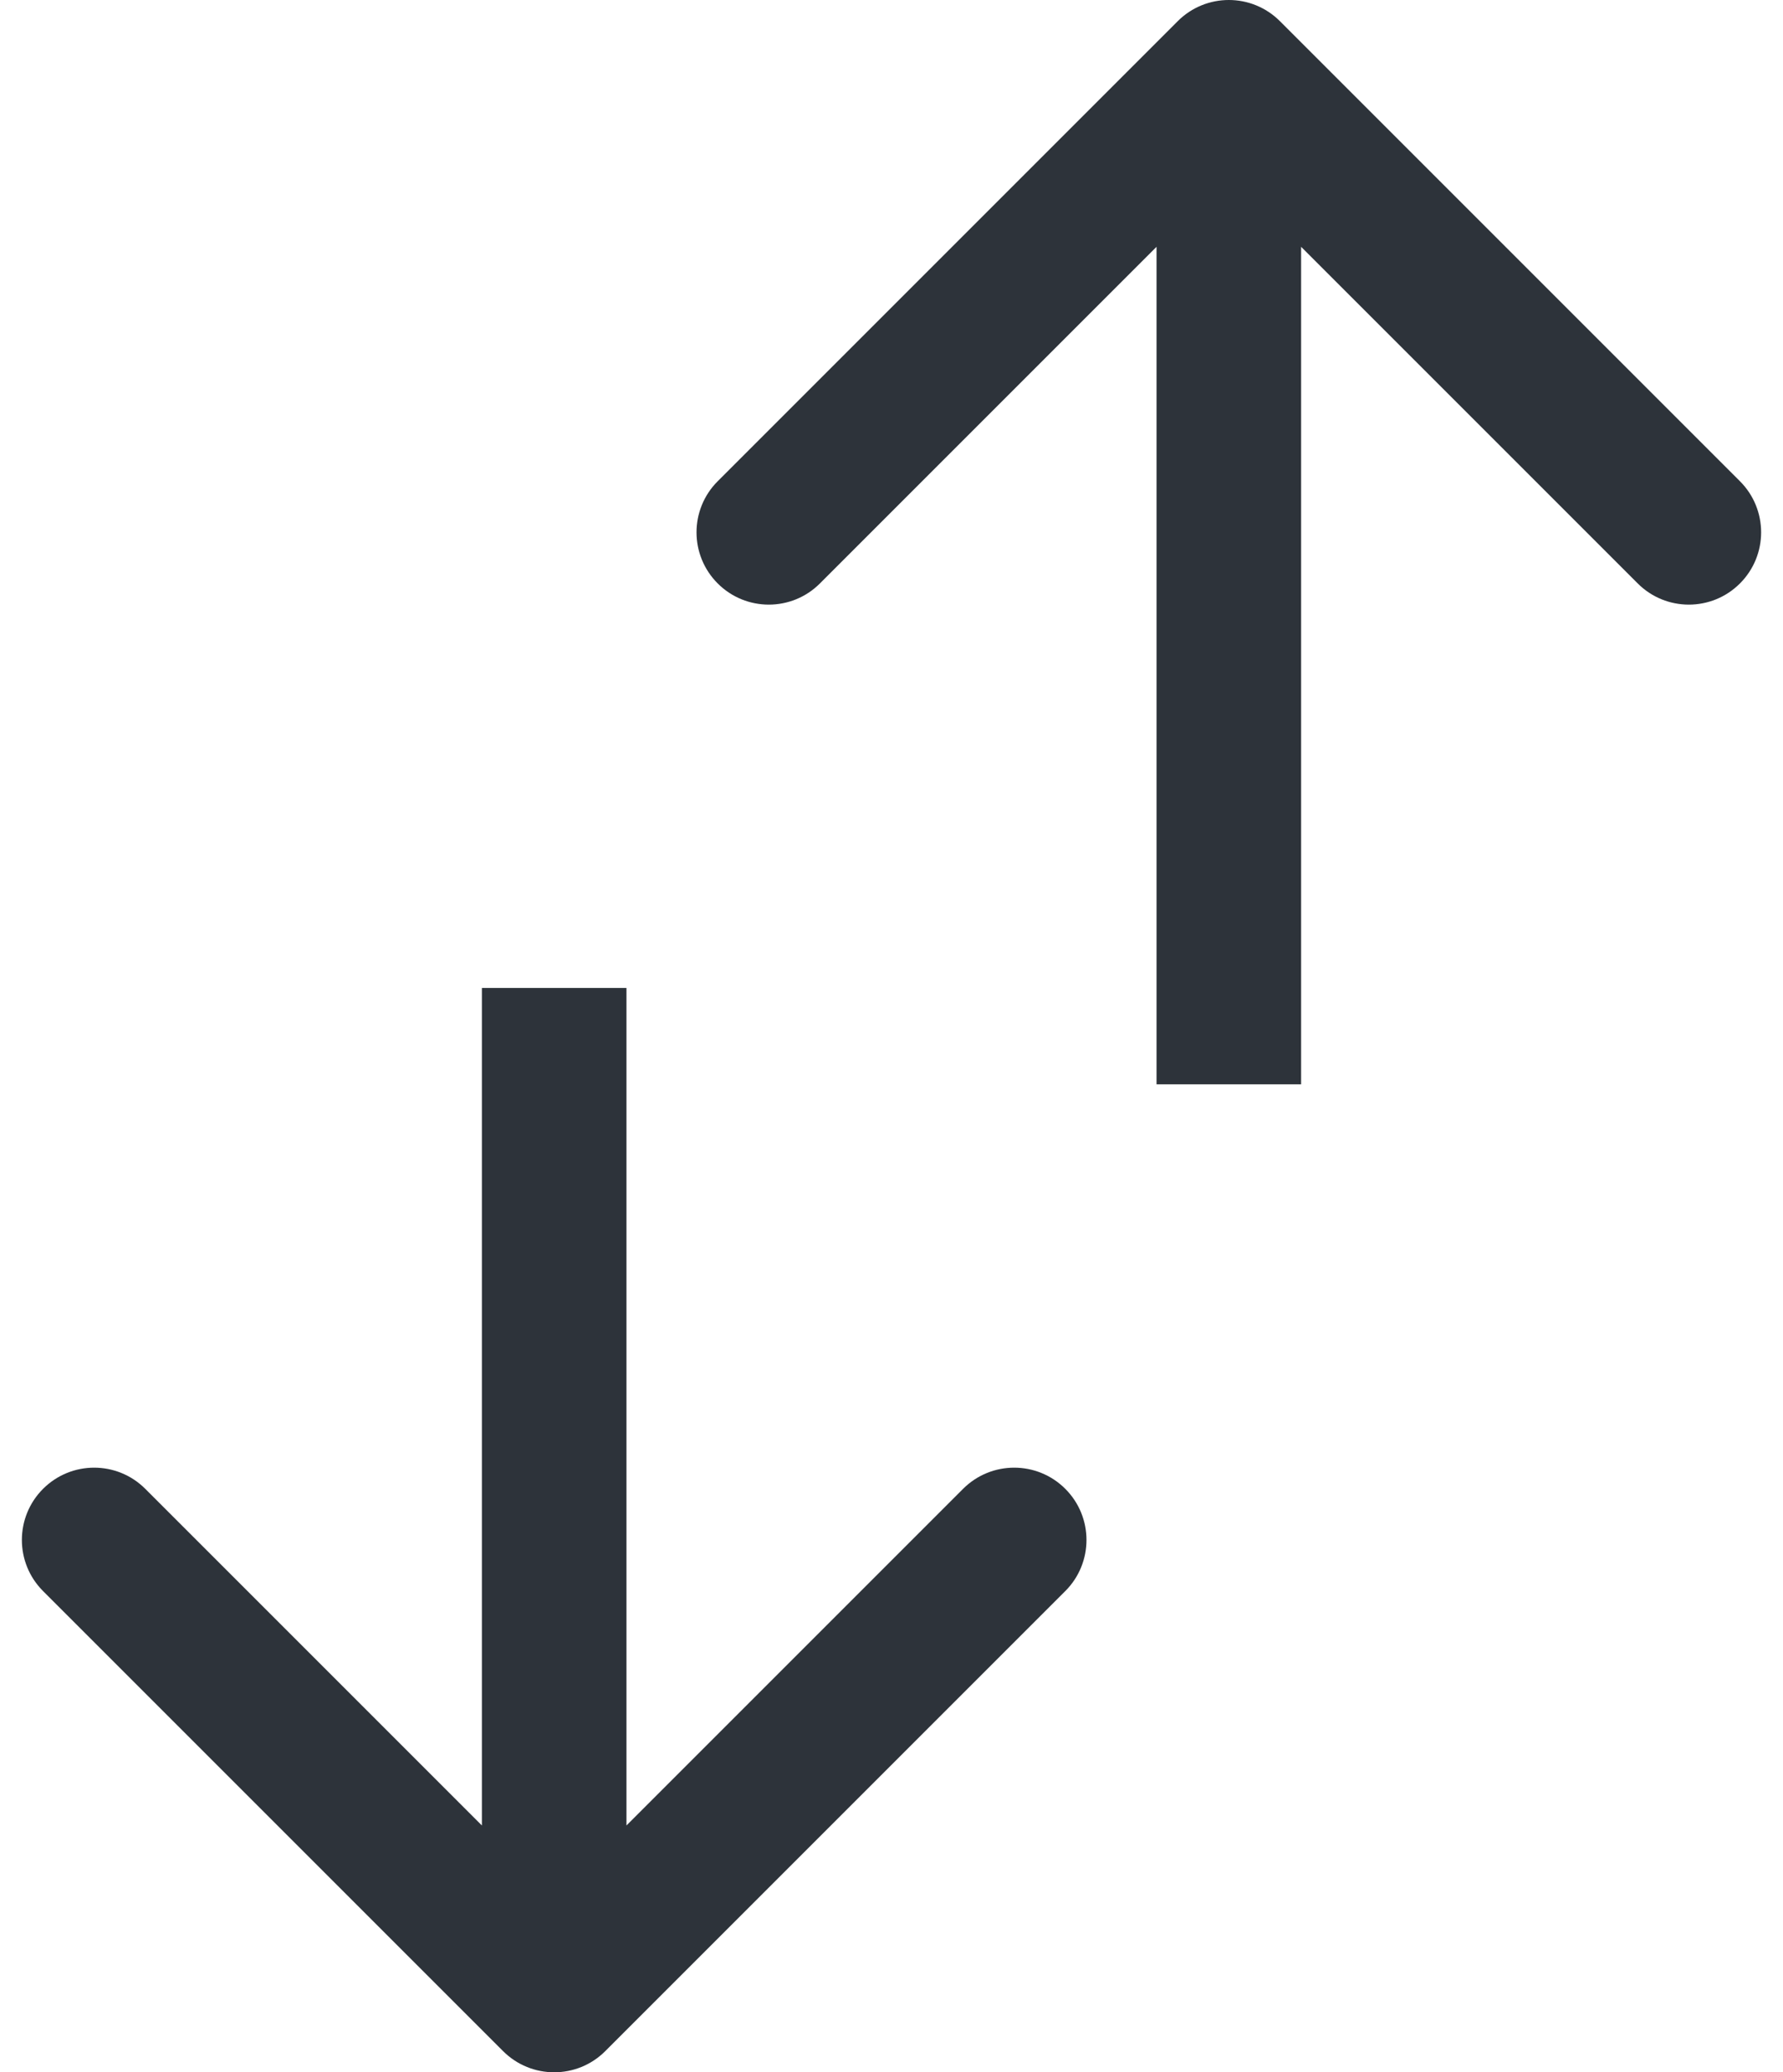 <svg width="74" height="86" viewBox="0 0 74 86" fill="none" xmlns="http://www.w3.org/2000/svg">
<path d="M20.879 85.121C22.05 86.293 23.95 86.293 25.121 85.121L44.213 66.029C45.385 64.858 45.385 62.958 44.213 61.787C43.042 60.615 41.142 60.615 39.971 61.787L23 78.757L6.029 61.787C4.858 60.615 2.958 60.615 1.787 61.787C0.615 62.958 0.615 64.858 1.787 66.029L20.879 85.121ZM20 41L20 83L26 83L26 41L20 41Z" fill="#2d333a"/>
<path d="M53.121 0.879C51.95 -0.293 50.05 -0.293 48.879 0.879L29.787 19.971C28.615 21.142 28.615 23.042 29.787 24.213C30.958 25.385 32.858 25.385 34.029 24.213L51 7.243L67.971 24.213C69.142 25.385 71.042 25.385 72.213 24.213C73.385 23.042 73.385 21.142 72.213 19.971L53.121 0.879ZM54 45L54 3L48 3L48 45L54 45Z" fill="#2d333a"/>
</svg>